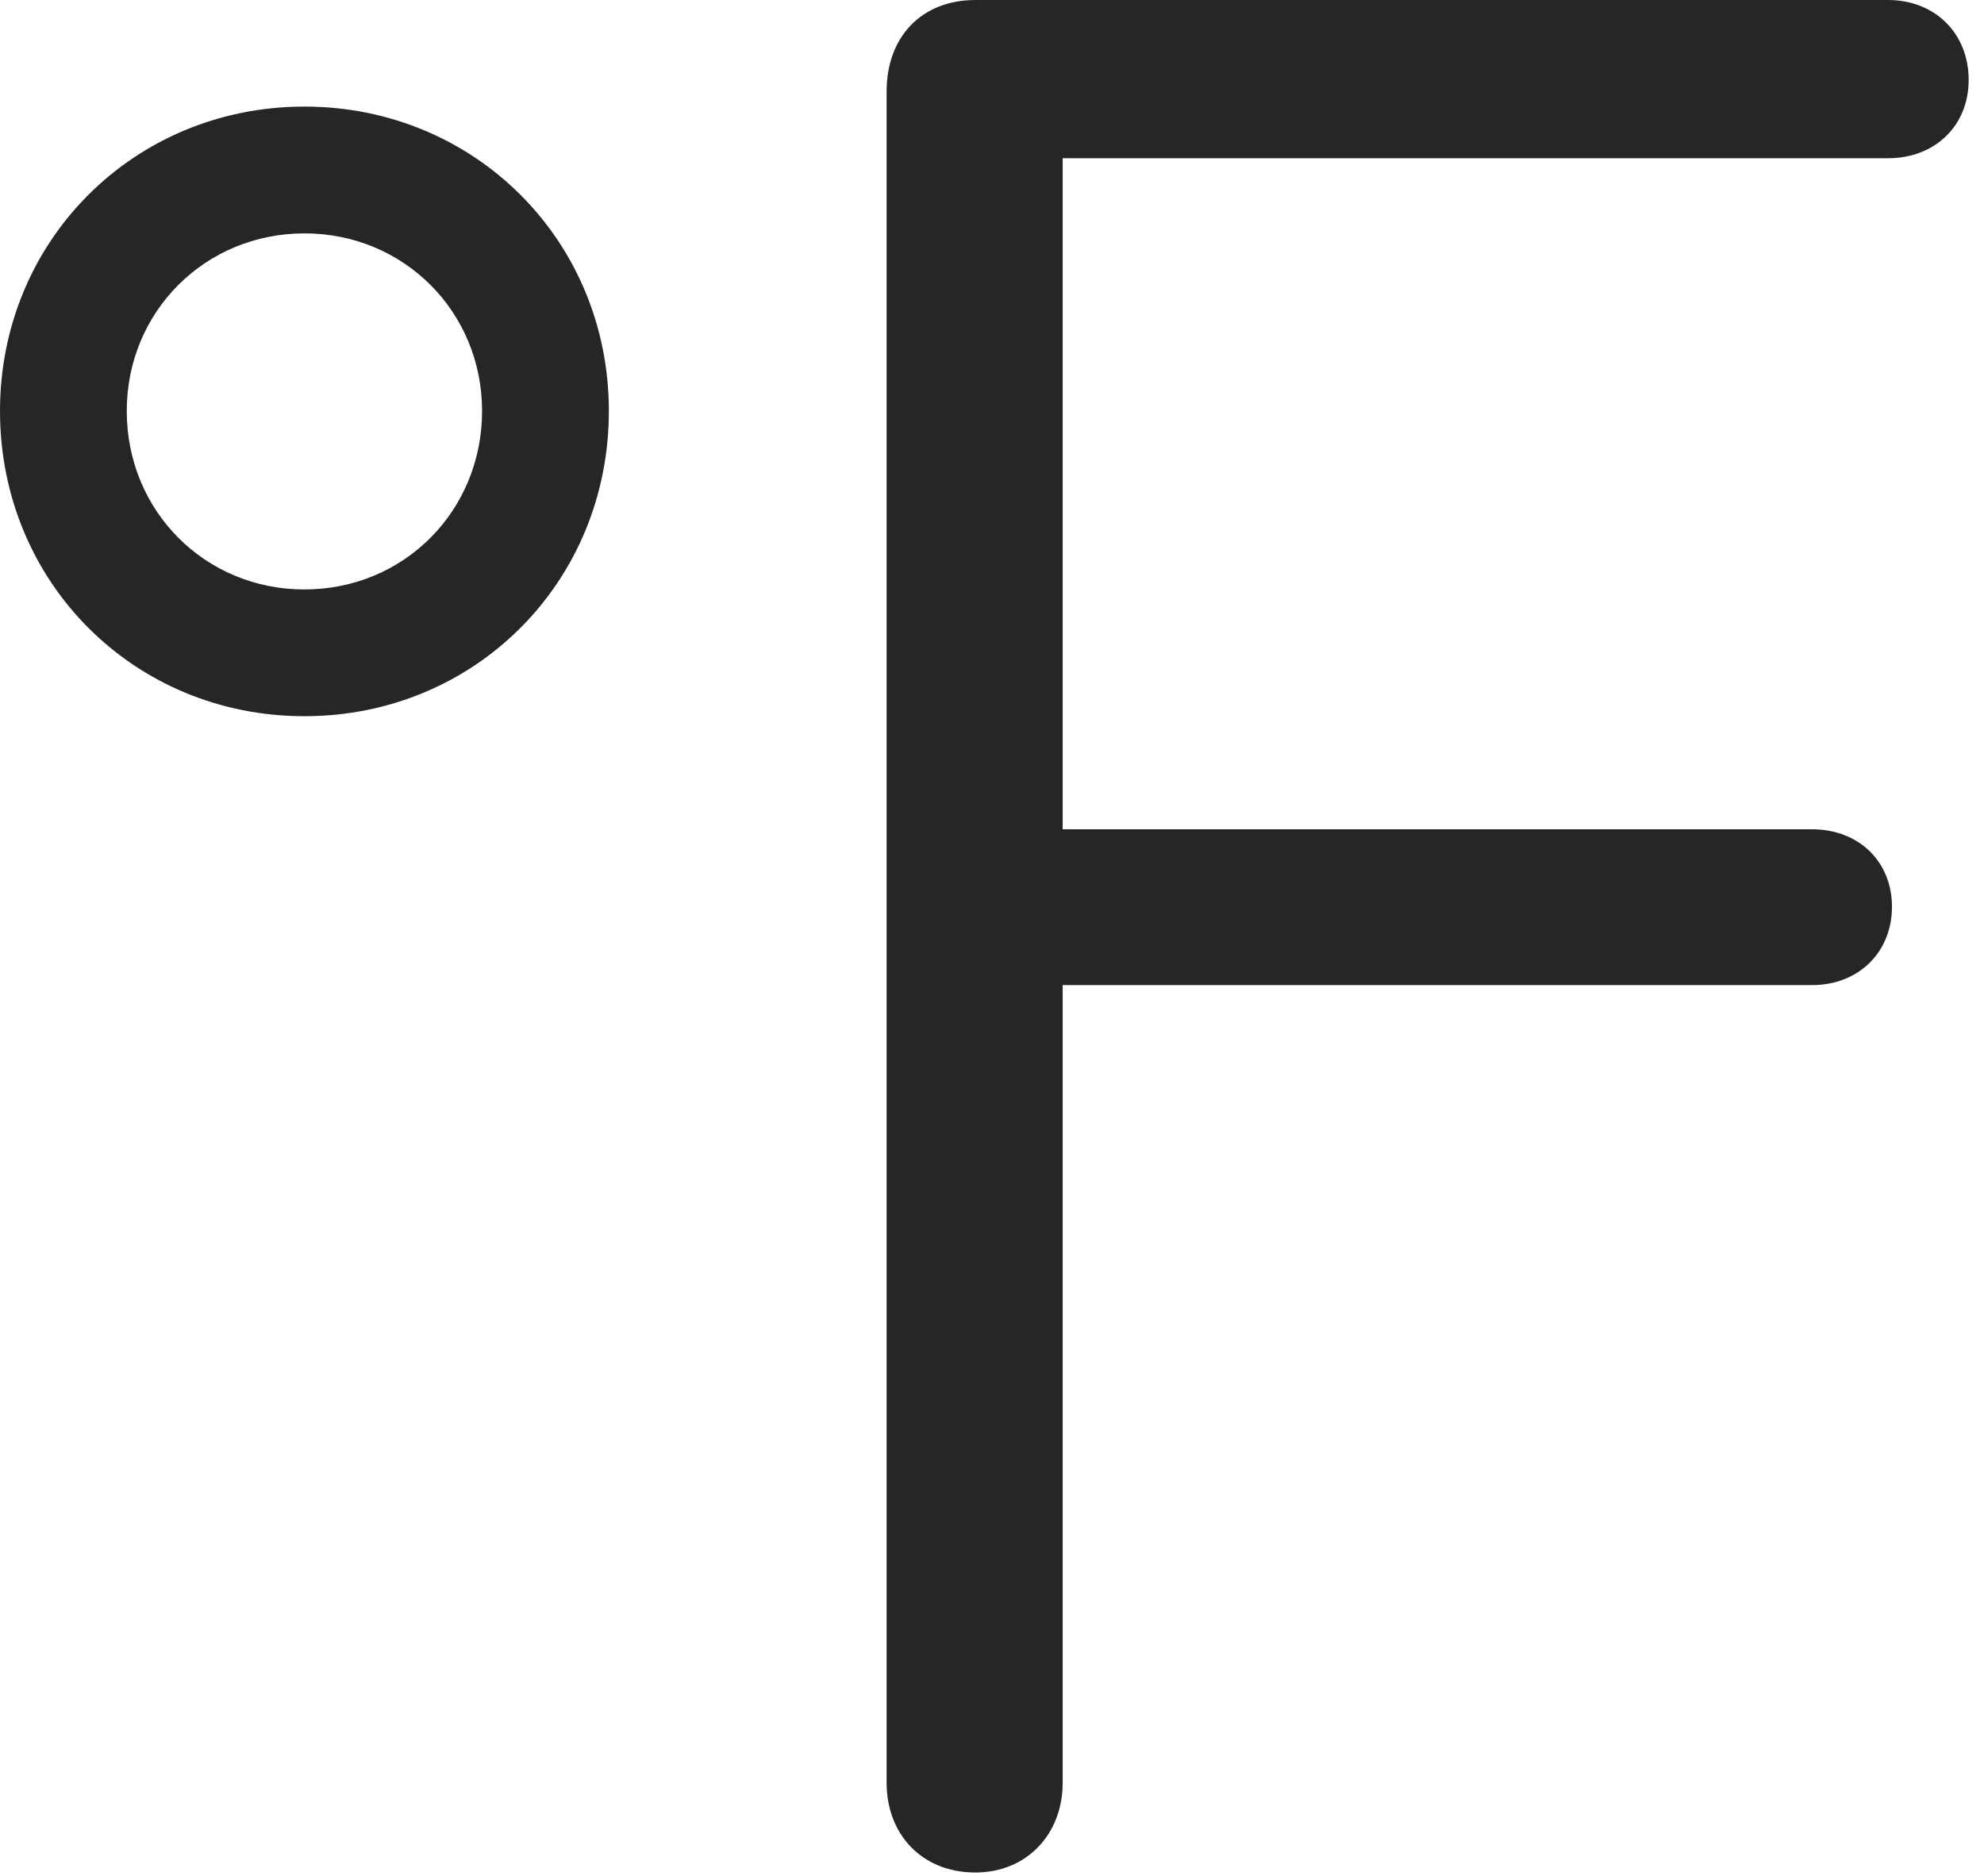 <?xml version="1.0" encoding="UTF-8"?>
<!--Generator: Apple Native CoreSVG 326-->
<!DOCTYPE svg
PUBLIC "-//W3C//DTD SVG 1.1//EN"
       "http://www.w3.org/Graphics/SVG/1.1/DTD/svg11.dtd">
<svg version="1.1" xmlns="http://www.w3.org/2000/svg" xmlns:xlink="http://www.w3.org/1999/xlink" viewBox="0 0 47.988 45.371">
 <g>
  <rect height="45.371" opacity="0" width="47.988" x="0" y="0"/>
  <path d="M23.594 45.293C24.824 45.293 25.703 44.375 25.703 43.125L25.703 23.828L43.828 23.828C44.961 23.828 45.762 23.027 45.762 21.934C45.762 20.84 44.961 20.059 43.828 20.059L25.703 20.059L25.703 3.828L45.664 3.828C46.797 3.828 47.617 3.047 47.617 1.934C47.617 0.801 46.797 0 45.664 0L23.594 0C22.285 0 21.445 0.898 21.445 2.207L21.445 43.125C21.445 44.355 22.285 45.293 23.594 45.293ZM7.363 17.324C11.484 17.324 14.727 14.082 14.727 9.941C14.727 5.82 11.484 2.578 7.363 2.578C3.242 2.578 0 5.82 0 9.941C0 14.082 3.242 17.324 7.363 17.324ZM7.363 14.258C4.961 14.258 3.066 12.363 3.066 9.941C3.066 7.539 4.961 5.645 7.363 5.645C9.766 5.645 11.66 7.539 11.66 9.941C11.66 12.363 9.766 14.258 7.363 14.258Z" fill="black" fill-opacity="0.85"/>
 </g>
</svg>
